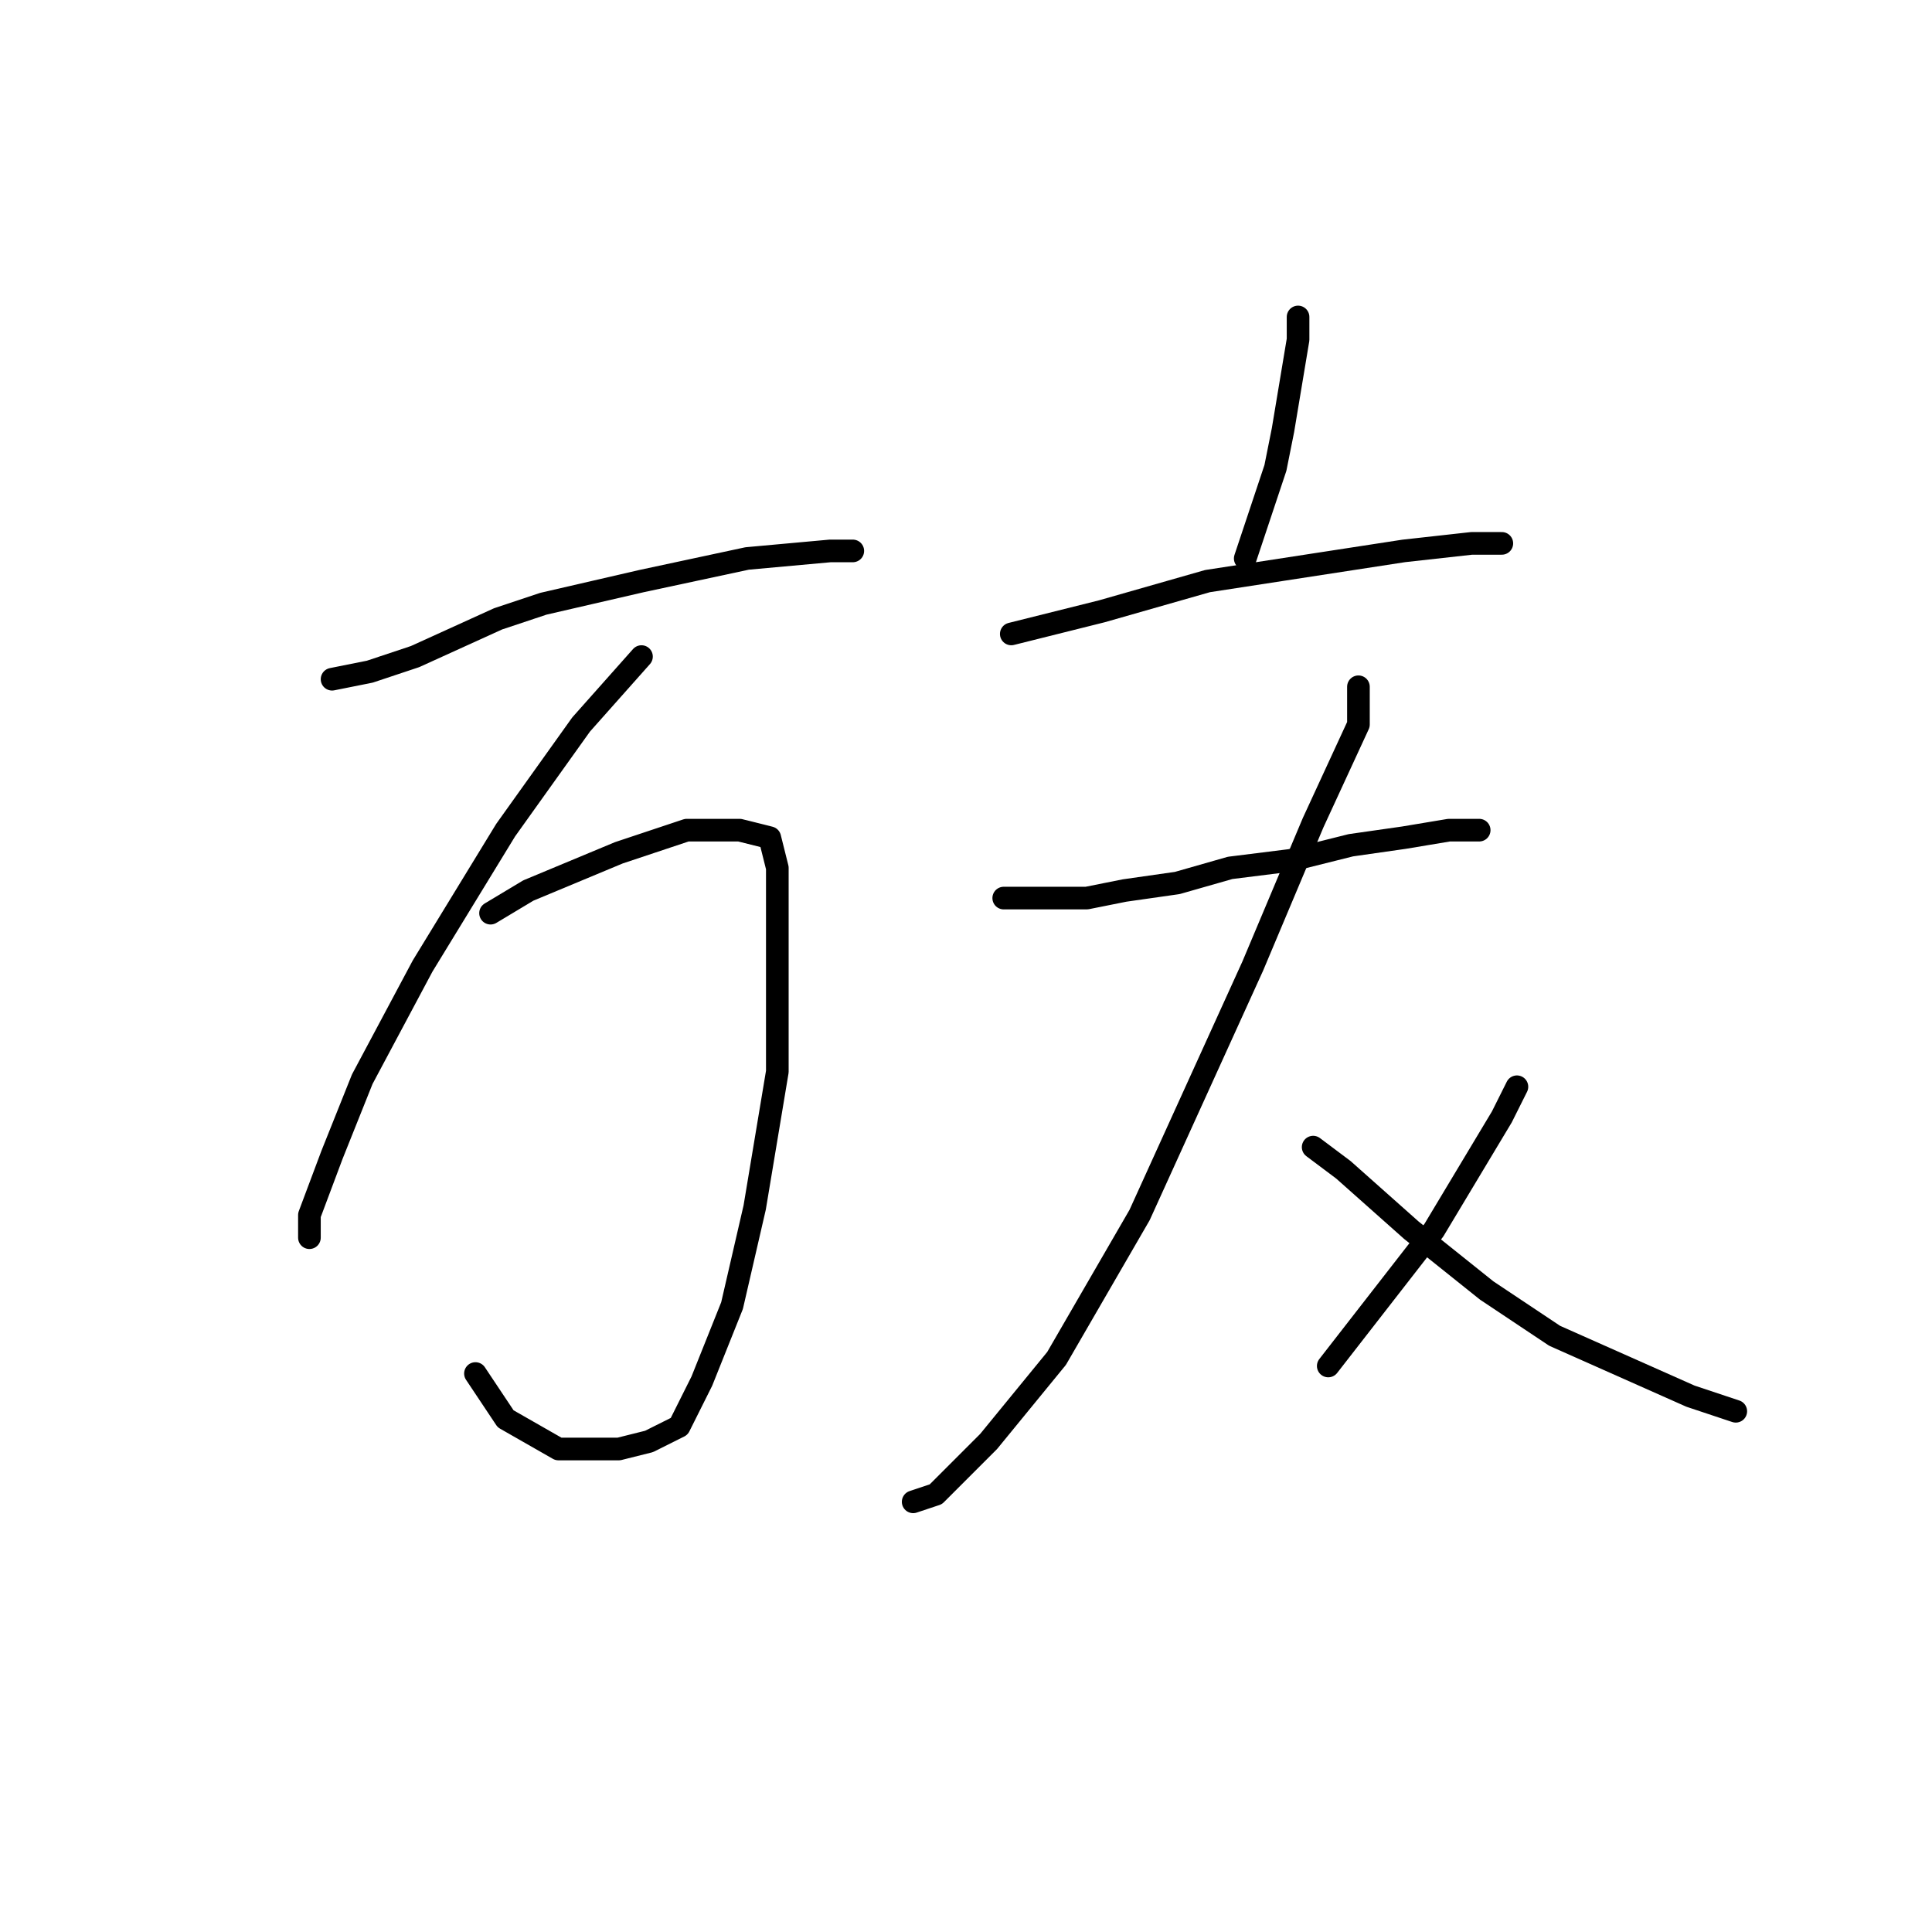 <?xml version="1.0" standalone="no"?>
    <svg width="256" height="256" xmlns="http://www.w3.org/2000/svg" version="1.1">
    <polyline stroke="black" stroke-width="3" stroke-linecap="round" fill="transparent" stroke-linejoin="round" points="44 90 49 89 55 87 66 82 72 80 85 77 99 74 110 73 113 73 113 73 " />
        <polyline stroke="black" stroke-width="3" stroke-linecap="round" fill="transparent" stroke-linejoin="round" points="85 87 77 96 67 110 56 128 48 143 44 153 41 161 41 163 41 164 41 164 " />
        <polyline stroke="black" stroke-width="3" stroke-linecap="round" fill="transparent" stroke-linejoin="round" points="65 121 70 118 82 113 91 110 98 110 102 111 103 115 103 126 103 142 100 160 97 173 93 183 90 189 86 191 82 192 74 192 67 188 63 182 63 182 " />
        <polyline stroke="black" stroke-width="3" stroke-linecap="round" fill="transparent" stroke-linejoin="round" points="172 42 172 45 170 57 169 62 166 71 165 74 165 74 " />
        <polyline stroke="black" stroke-width="3" stroke-linecap="round" fill="transparent" stroke-linejoin="round" points="134 84 146 81 160 77 173 75 186 73 195 72 199 72 199 72 " />
        <polyline stroke="black" stroke-width="3" stroke-linecap="round" fill="transparent" stroke-linejoin="round" points="133 119 134 119 137 119 140 119 141 119 142 119 143 119 144 119 149 118 156 117 163 115 171 114 179 112 186 111 192 110 196 110 196 110 " />
        <polyline stroke="black" stroke-width="3" stroke-linecap="round" fill="transparent" stroke-linejoin="round" points="180 91 180 96 174 109 166 128 156 150 151 161 140 180 131 191 124 198 121 199 121 199 " />
        <polyline stroke="black" stroke-width="3" stroke-linecap="round" fill="transparent" stroke-linejoin="round" points="174 152 178 155 187 163 197 171 206 177 215 181 224 185 230 187 230 187 " />
        <polyline stroke="black" stroke-width="3" stroke-linecap="round" fill="transparent" stroke-linejoin="round" points="201 144 199 148 190 163 176 181 176 181 " />
        </svg>
